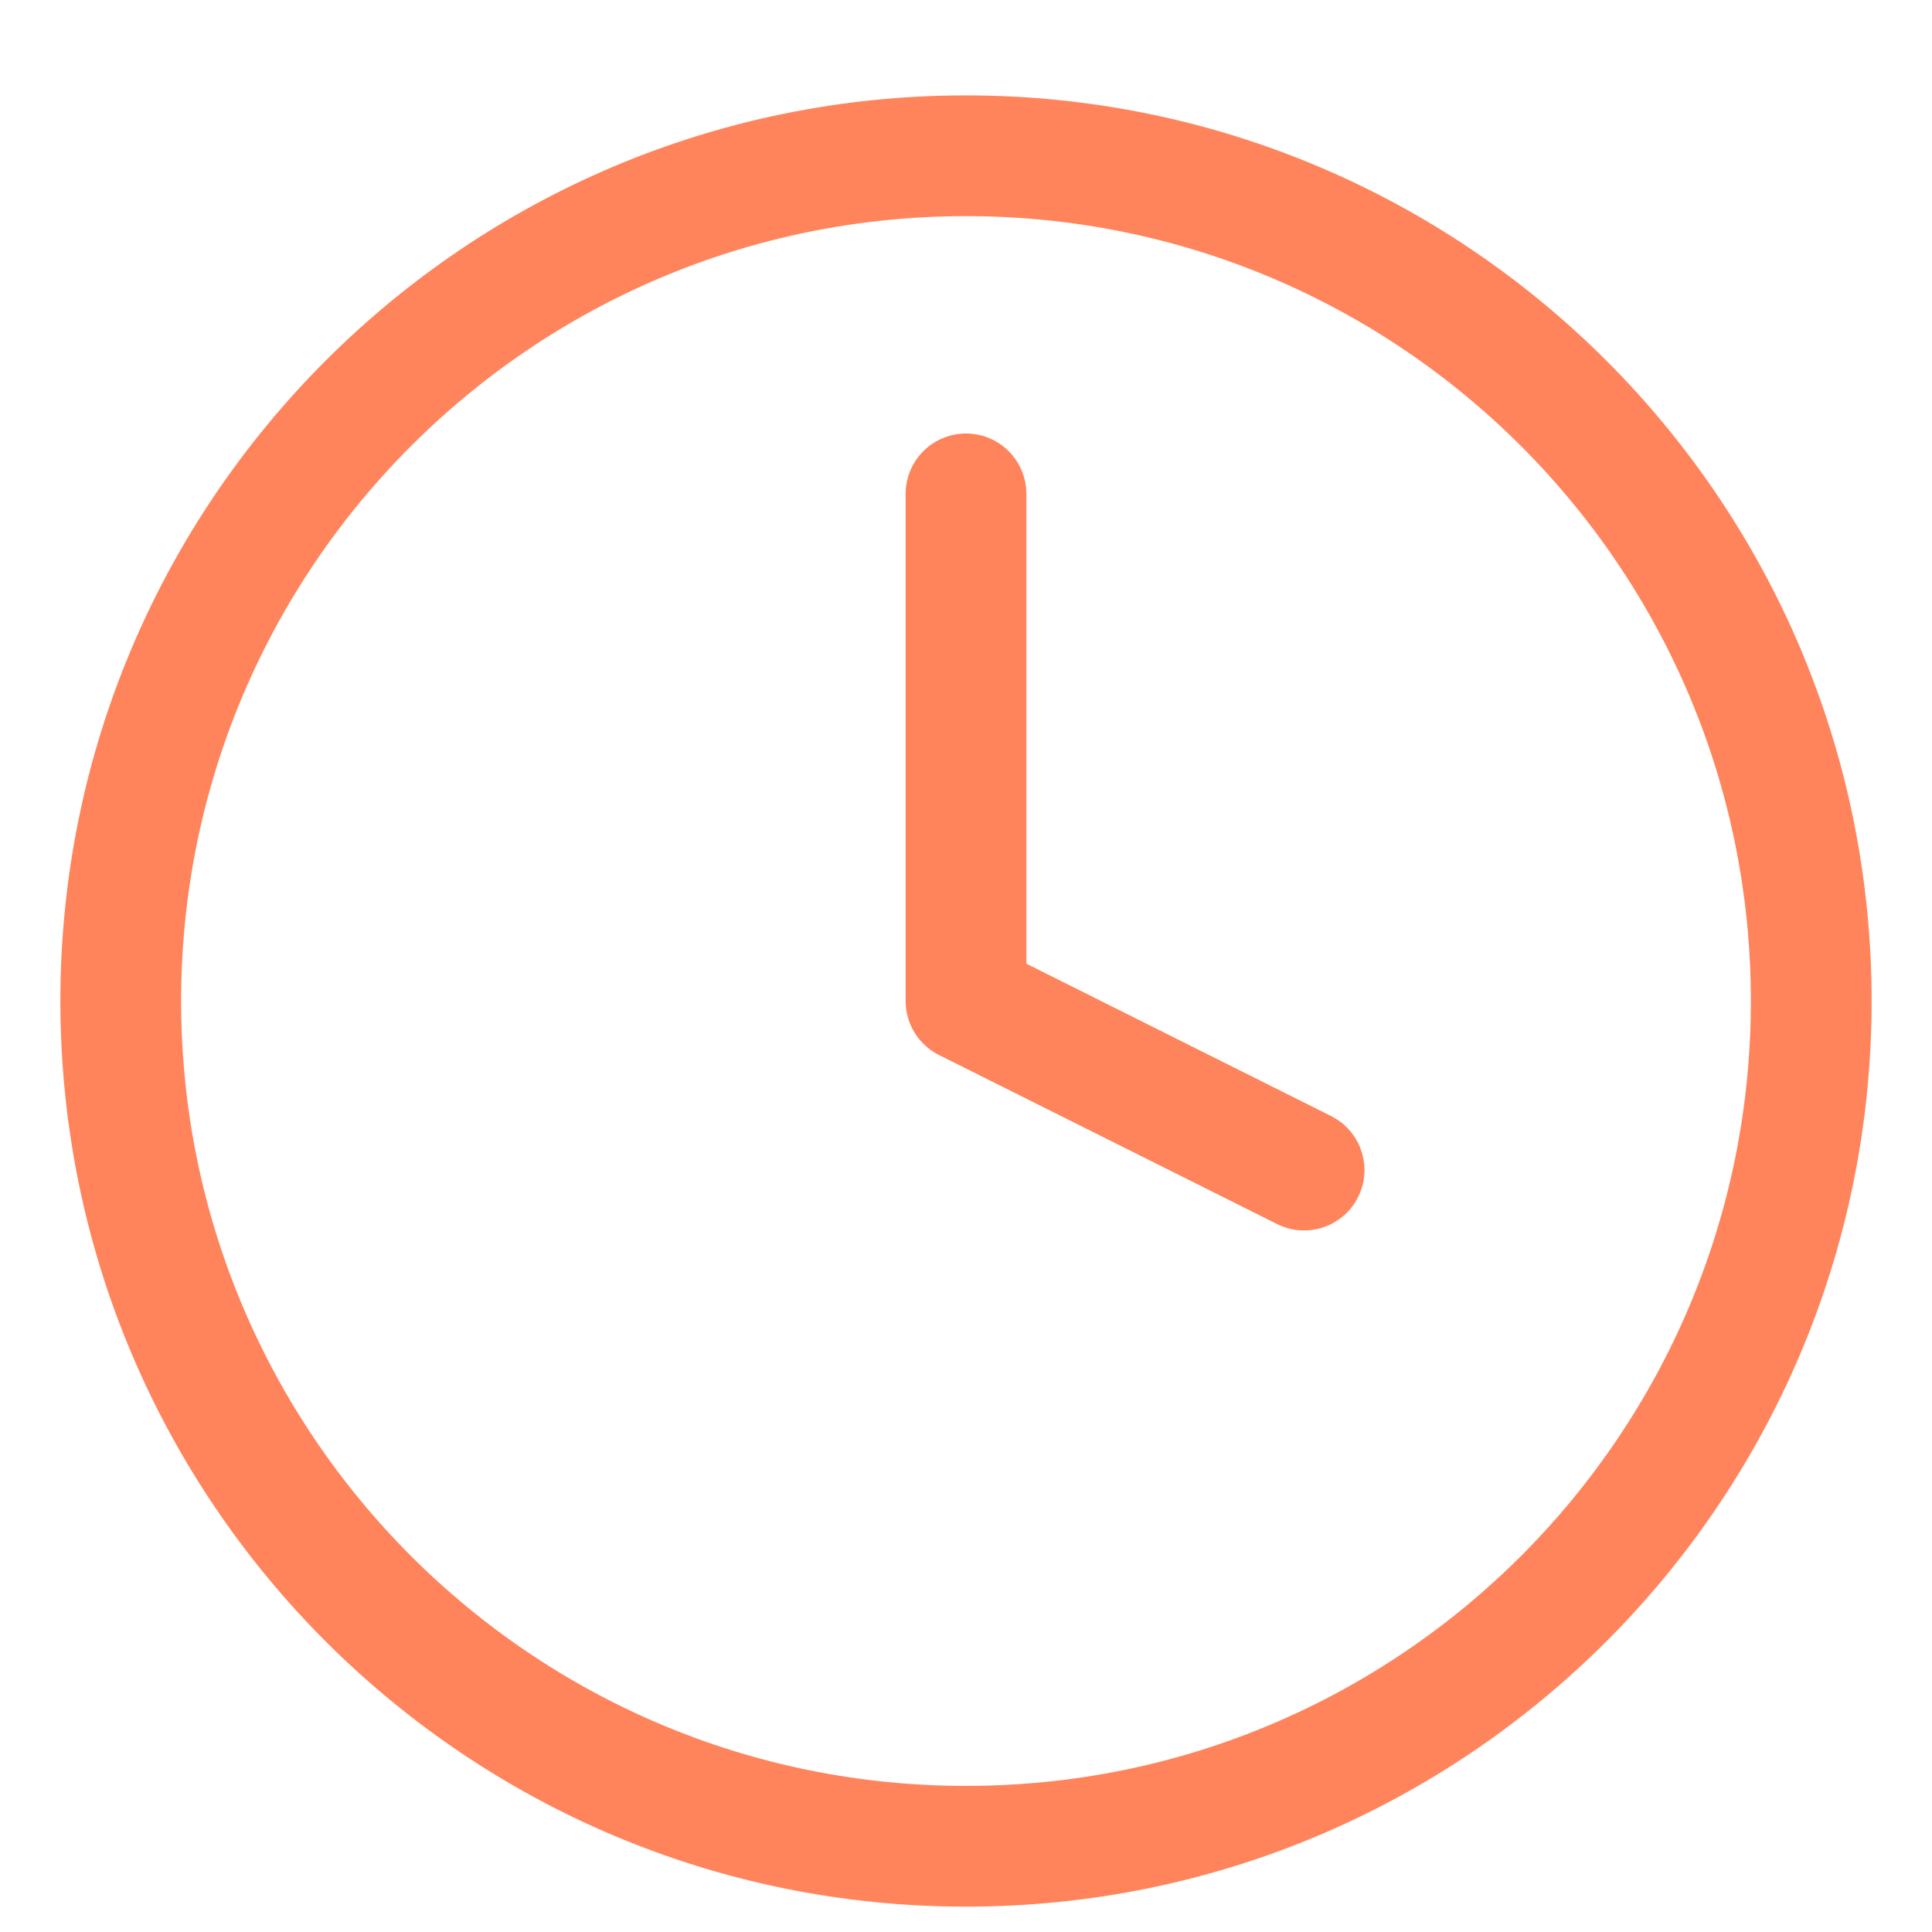 <svg width="16" height="16" viewBox="0 0 16 16" fill="none" xmlns="http://www.w3.org/2000/svg">
<path d="M8 15.29C11.866 15.29 15 12.156 15 8.29C15 4.424 11.866 1.29 8 1.29C4.134 1.29 1 4.424 1 8.29C1 12.156 4.134 15.29 8 15.29Z" stroke="#FF845C" stroke-linecap="round" stroke-linejoin="round"/>
<path d="M8 4.09V8.29L10.8 9.69" stroke="#FF845C" stroke-linecap="round" stroke-linejoin="round"/>
</svg>
